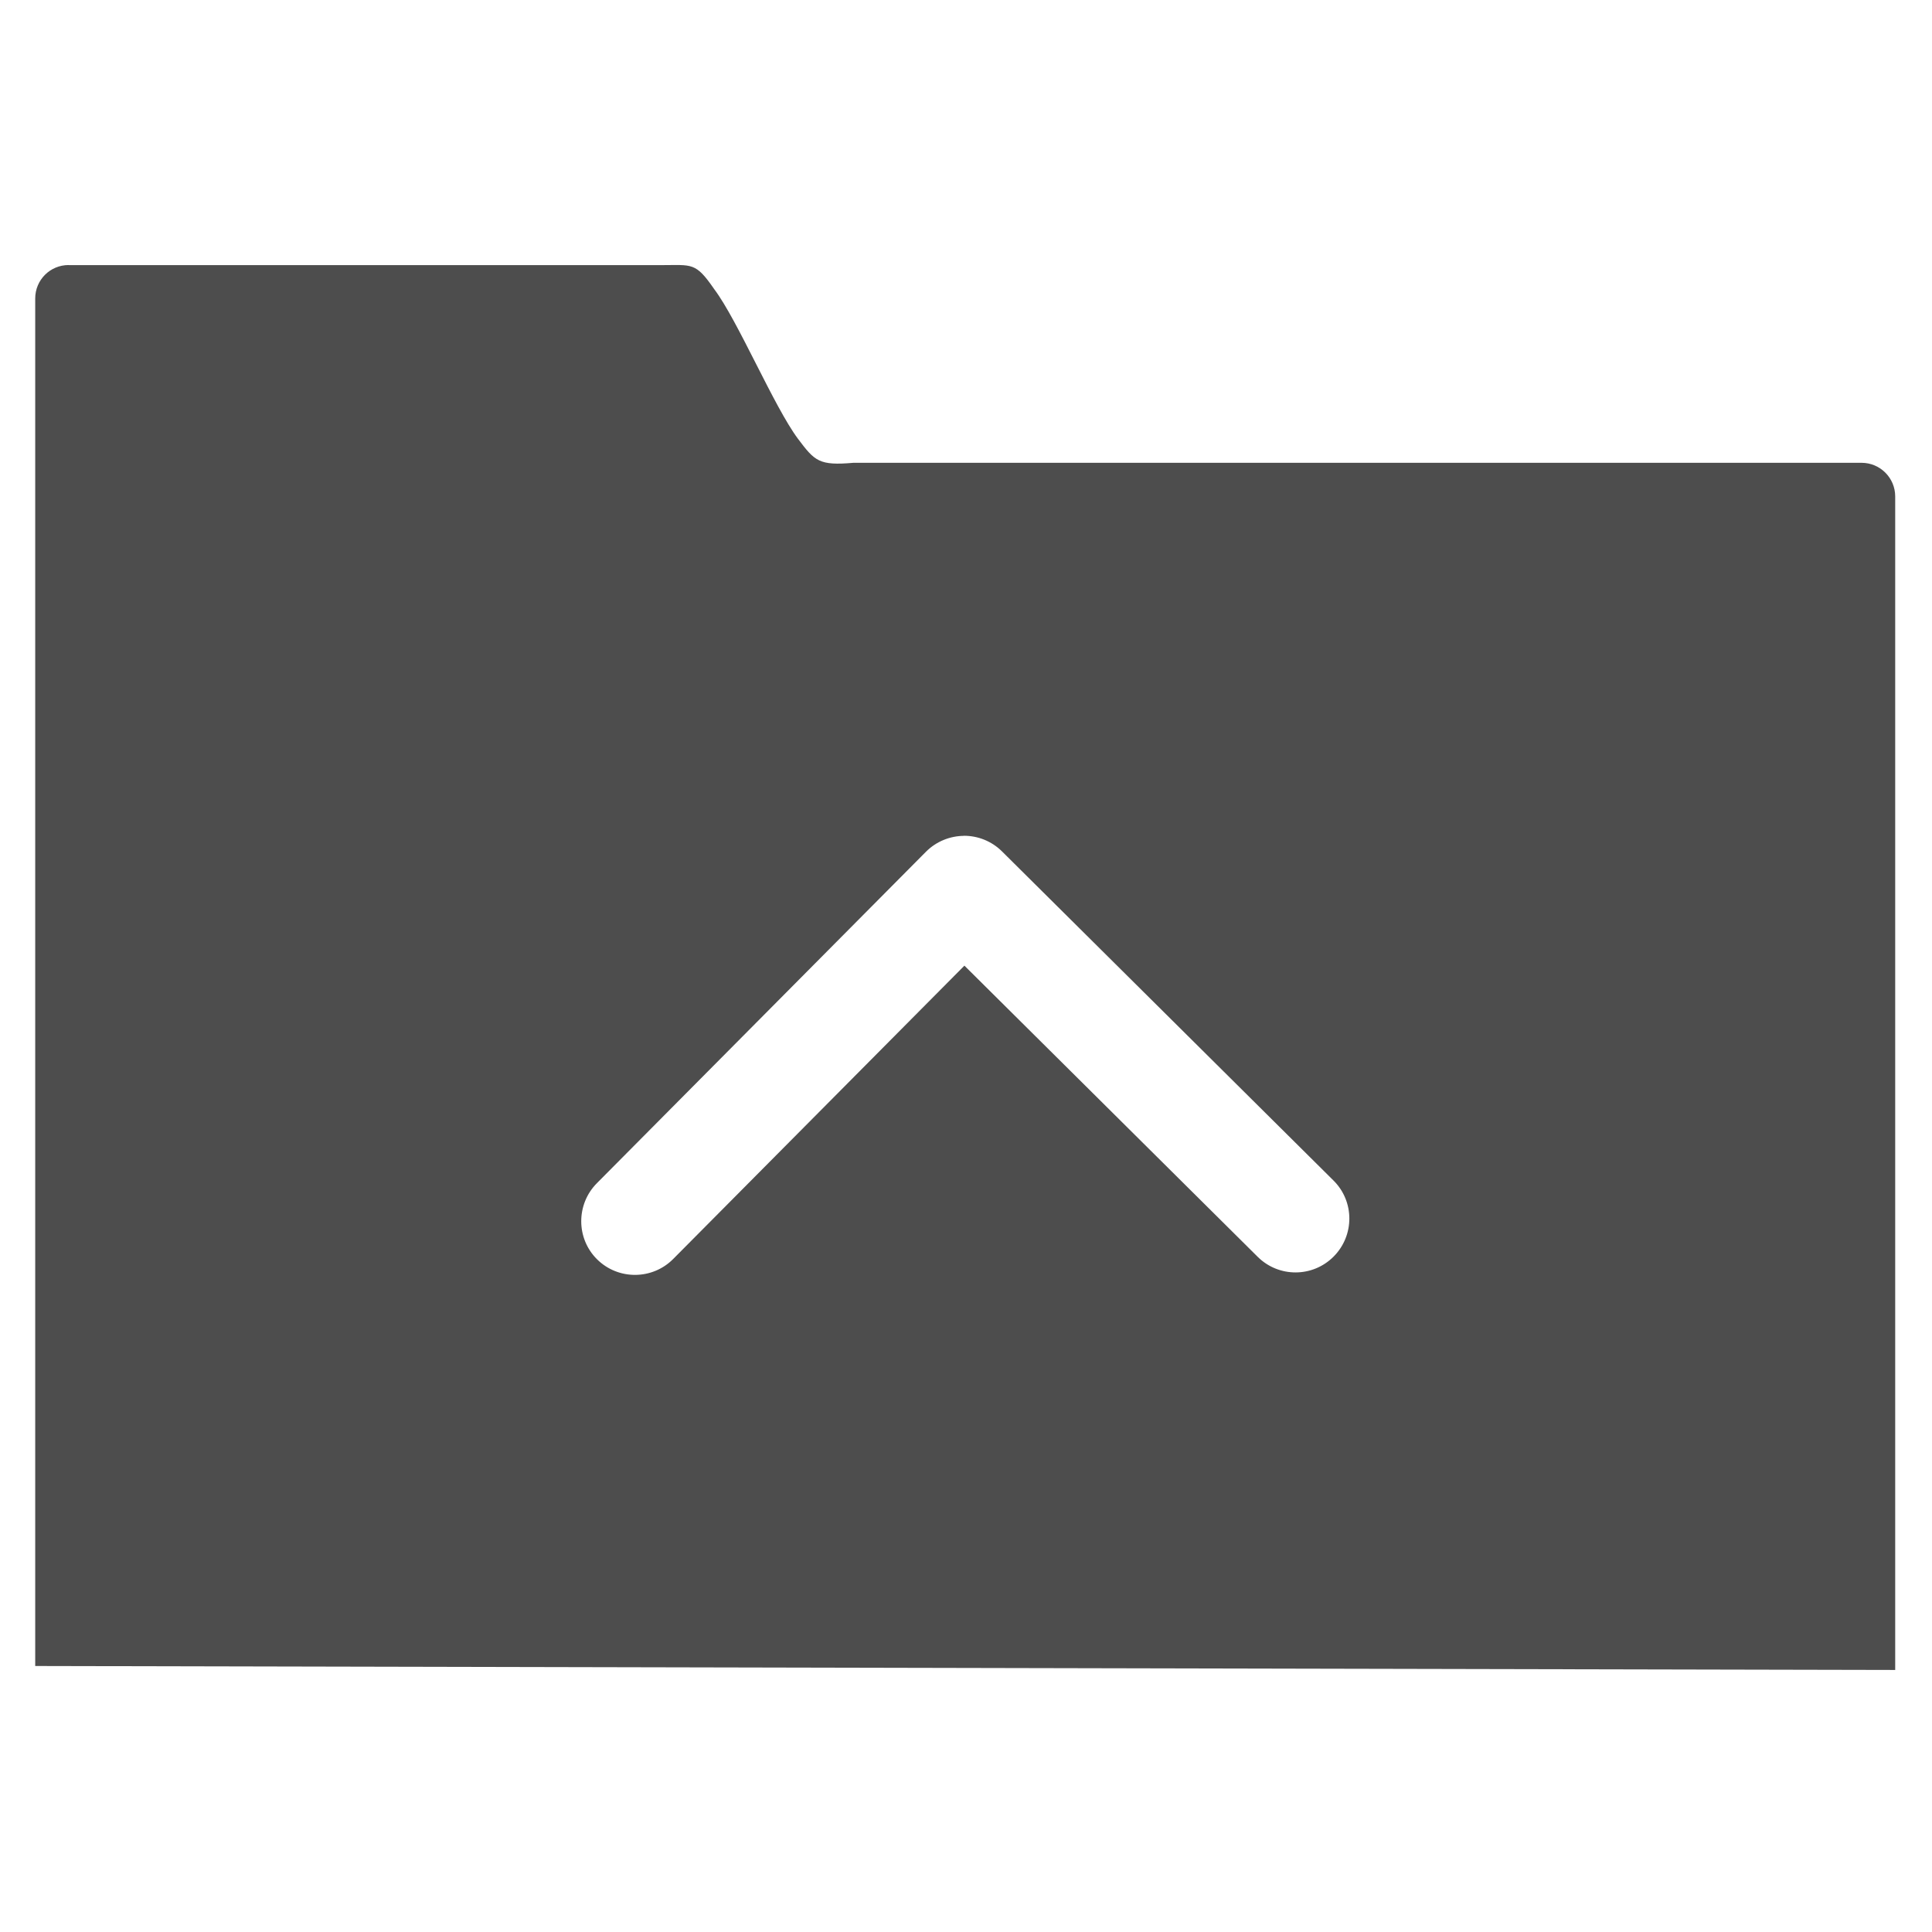 <svg xmlns="http://www.w3.org/2000/svg" viewBox="0 0 22 22"><path d="m.791 3c-.211 0-.381.169-.381.381v15.572l21.18.045v-13.363c0-.211-.171-.383-.383-.383h-11.48c-.389.034-.439-.017-.631-.273-.273-.365-.685-1.347-.953-1.703-.215-.312-.25-.275-.607-.275h-6.744m10.193 6.498c.157-0.0.314.059.434.178l3.775 3.748c.24.238.24.625.002.865-.238.24-.625.242-.865.004l-3.34-3.316-3.316 3.34c-.238.24-.627.242-.867.004-.24-.238-.24-.627-.002-.867l3.746-3.773c.119-.12.277-.181.434-.182" transform="matrix(1 0 0 1-.009.018)" color="#000" fill="#4d4d4d"/></svg>
